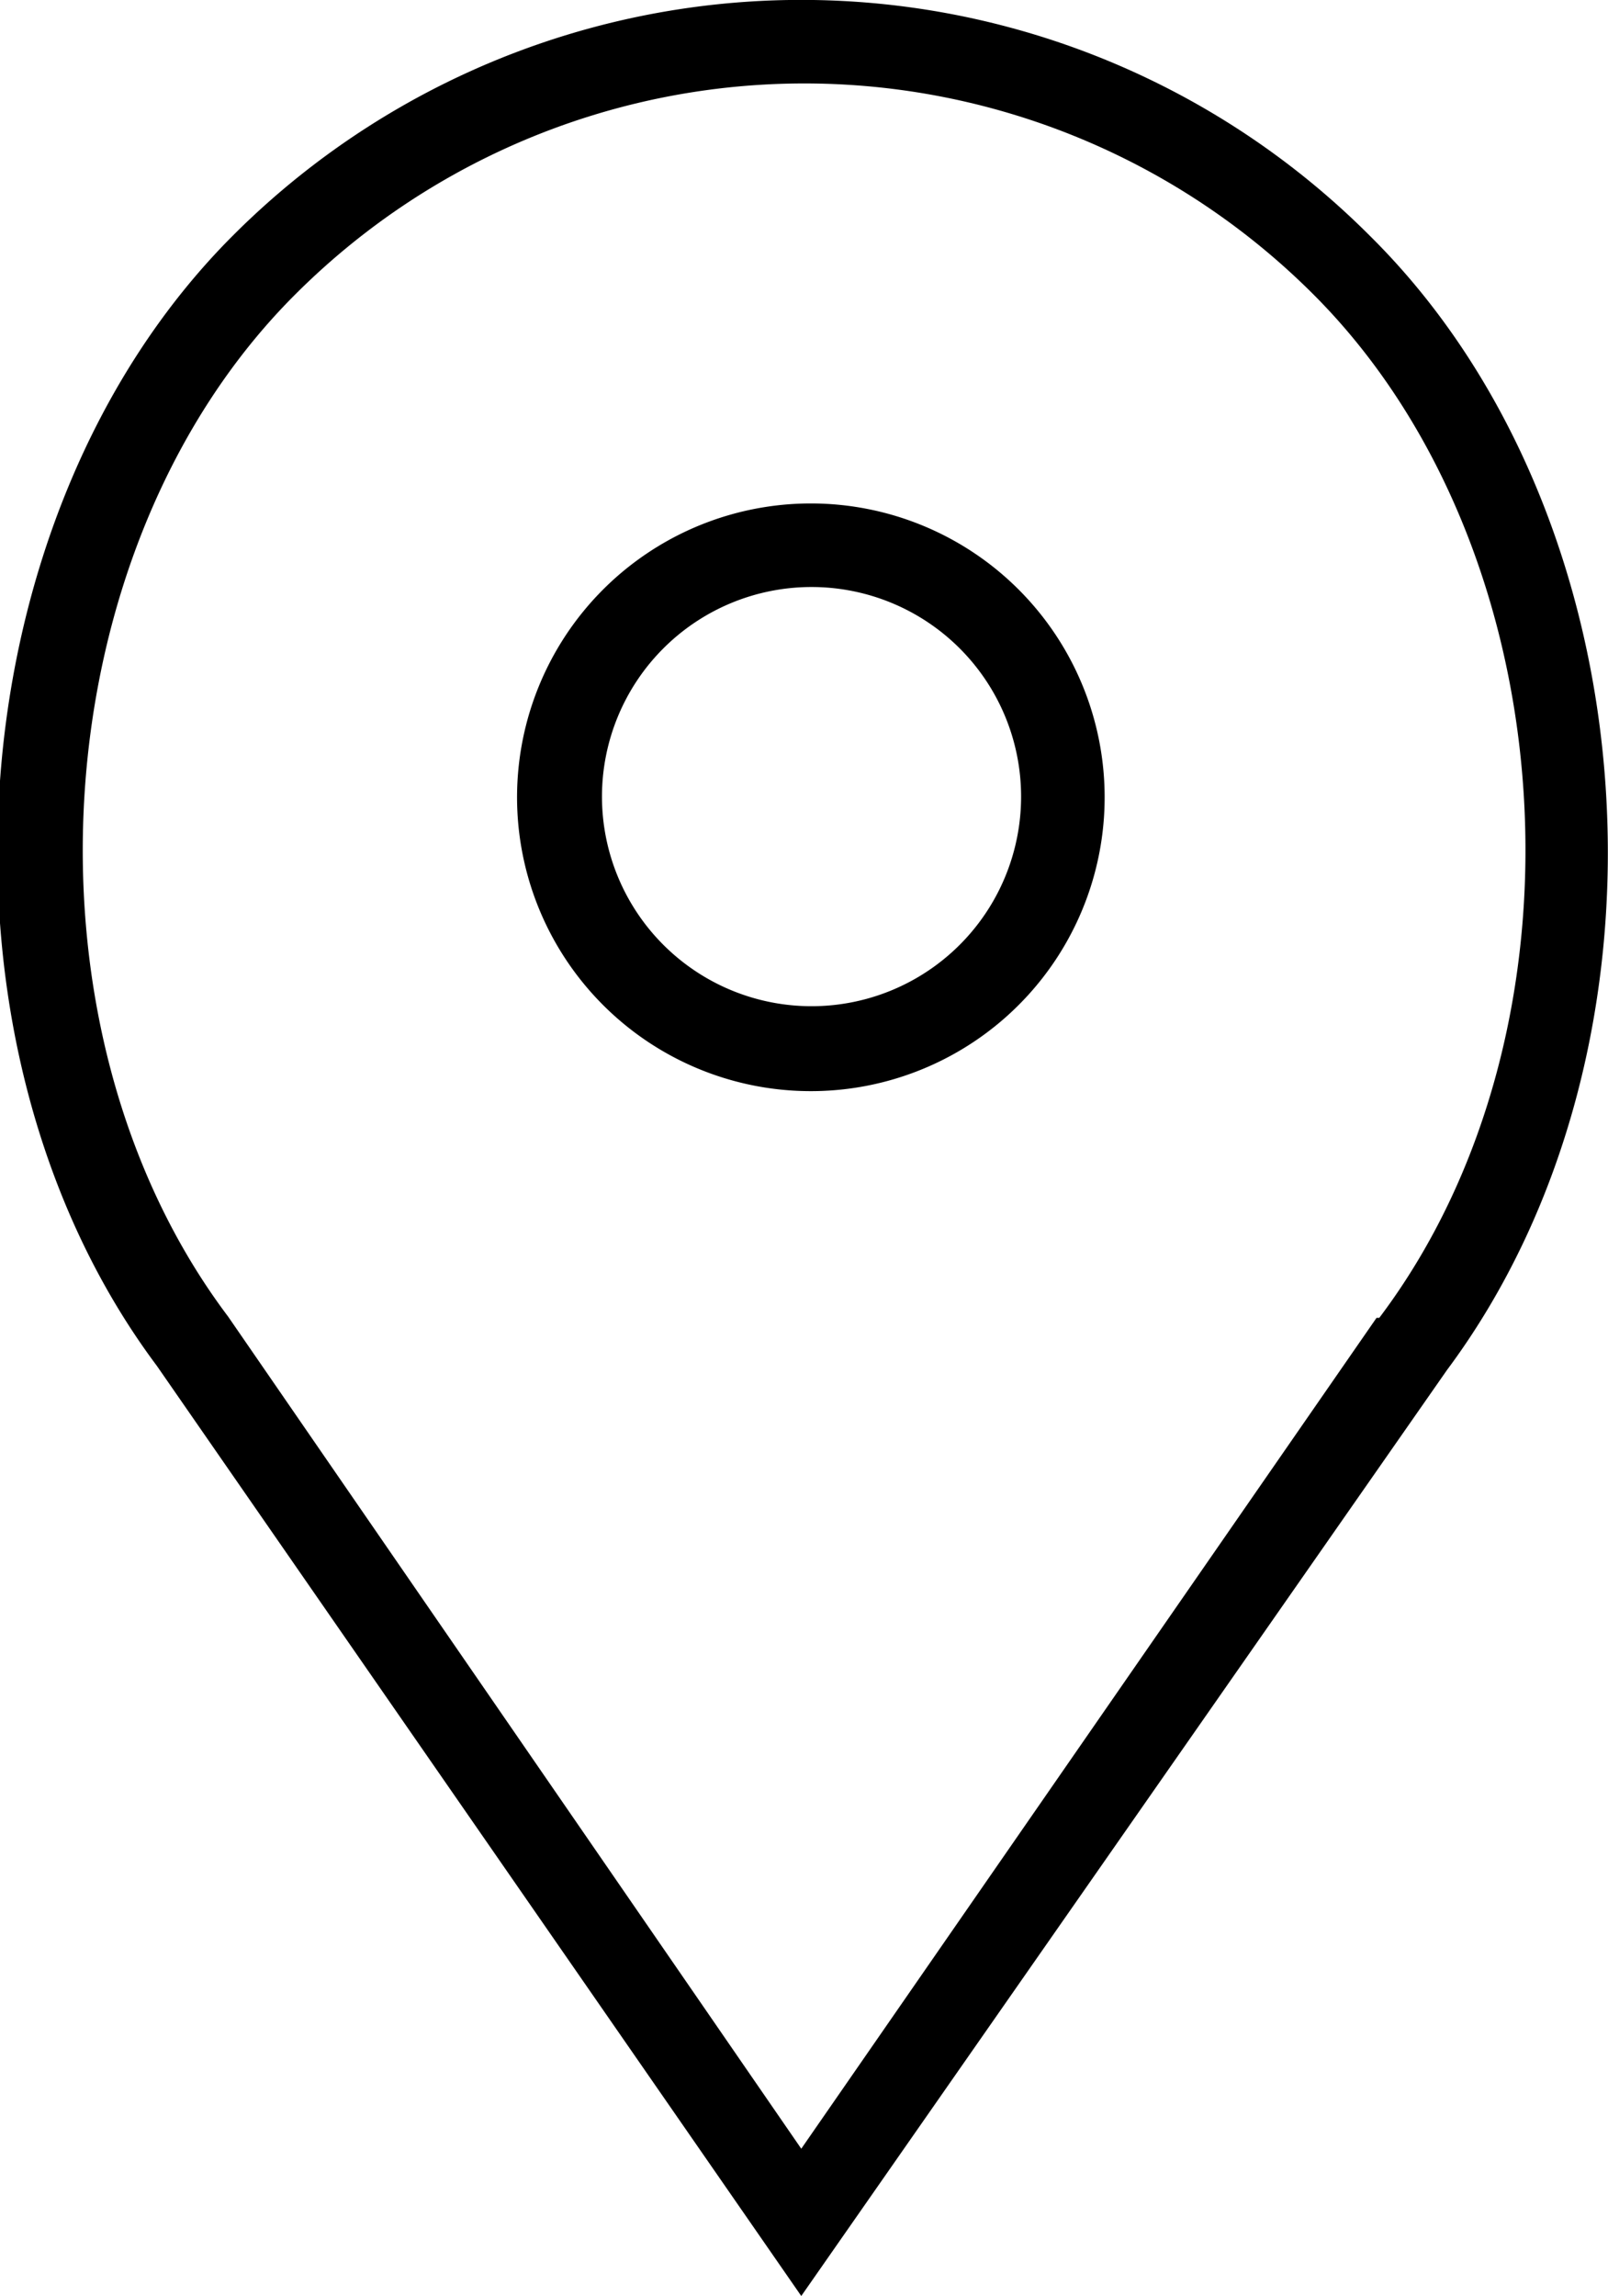 <svg xmlns="http://www.w3.org/2000/svg" width="23.48" height="33.52" viewBox="0 0 23.48 33.52">
  <title>location</title>
  <g id="Слой_2" data-name="Слой 2">
    <g id="Layer_1" data-name="Layer 1">
      <g>
        <path d="M11.85,7.35a4.29,4.29,0,1,0,4.28,4.28A4.29,4.29,0,0,0,11.85,7.35Zm0,7.34a3.06,3.06,0,1,1,3.06-3.06A3.06,3.06,0,0,1,11.85,14.69Z"/>
        <path d="M20,3.44a11.73,11.73,0,0,0-16.6,0c-4.1,4.1-4.61,11.82-1.11,16.5l9.41,13.58L21.13,20C24.66,15.26,24.15,7.54,20,3.44Zm.1,15.8-8.4,12.13L3.33,19.22C.15,15,.6,8,4.31,4.3a10.51,10.51,0,0,1,14.87,0C22.88,8,23.34,15,20.14,19.24Z"/>
      </g>
    </g>
  </g>
</svg>
